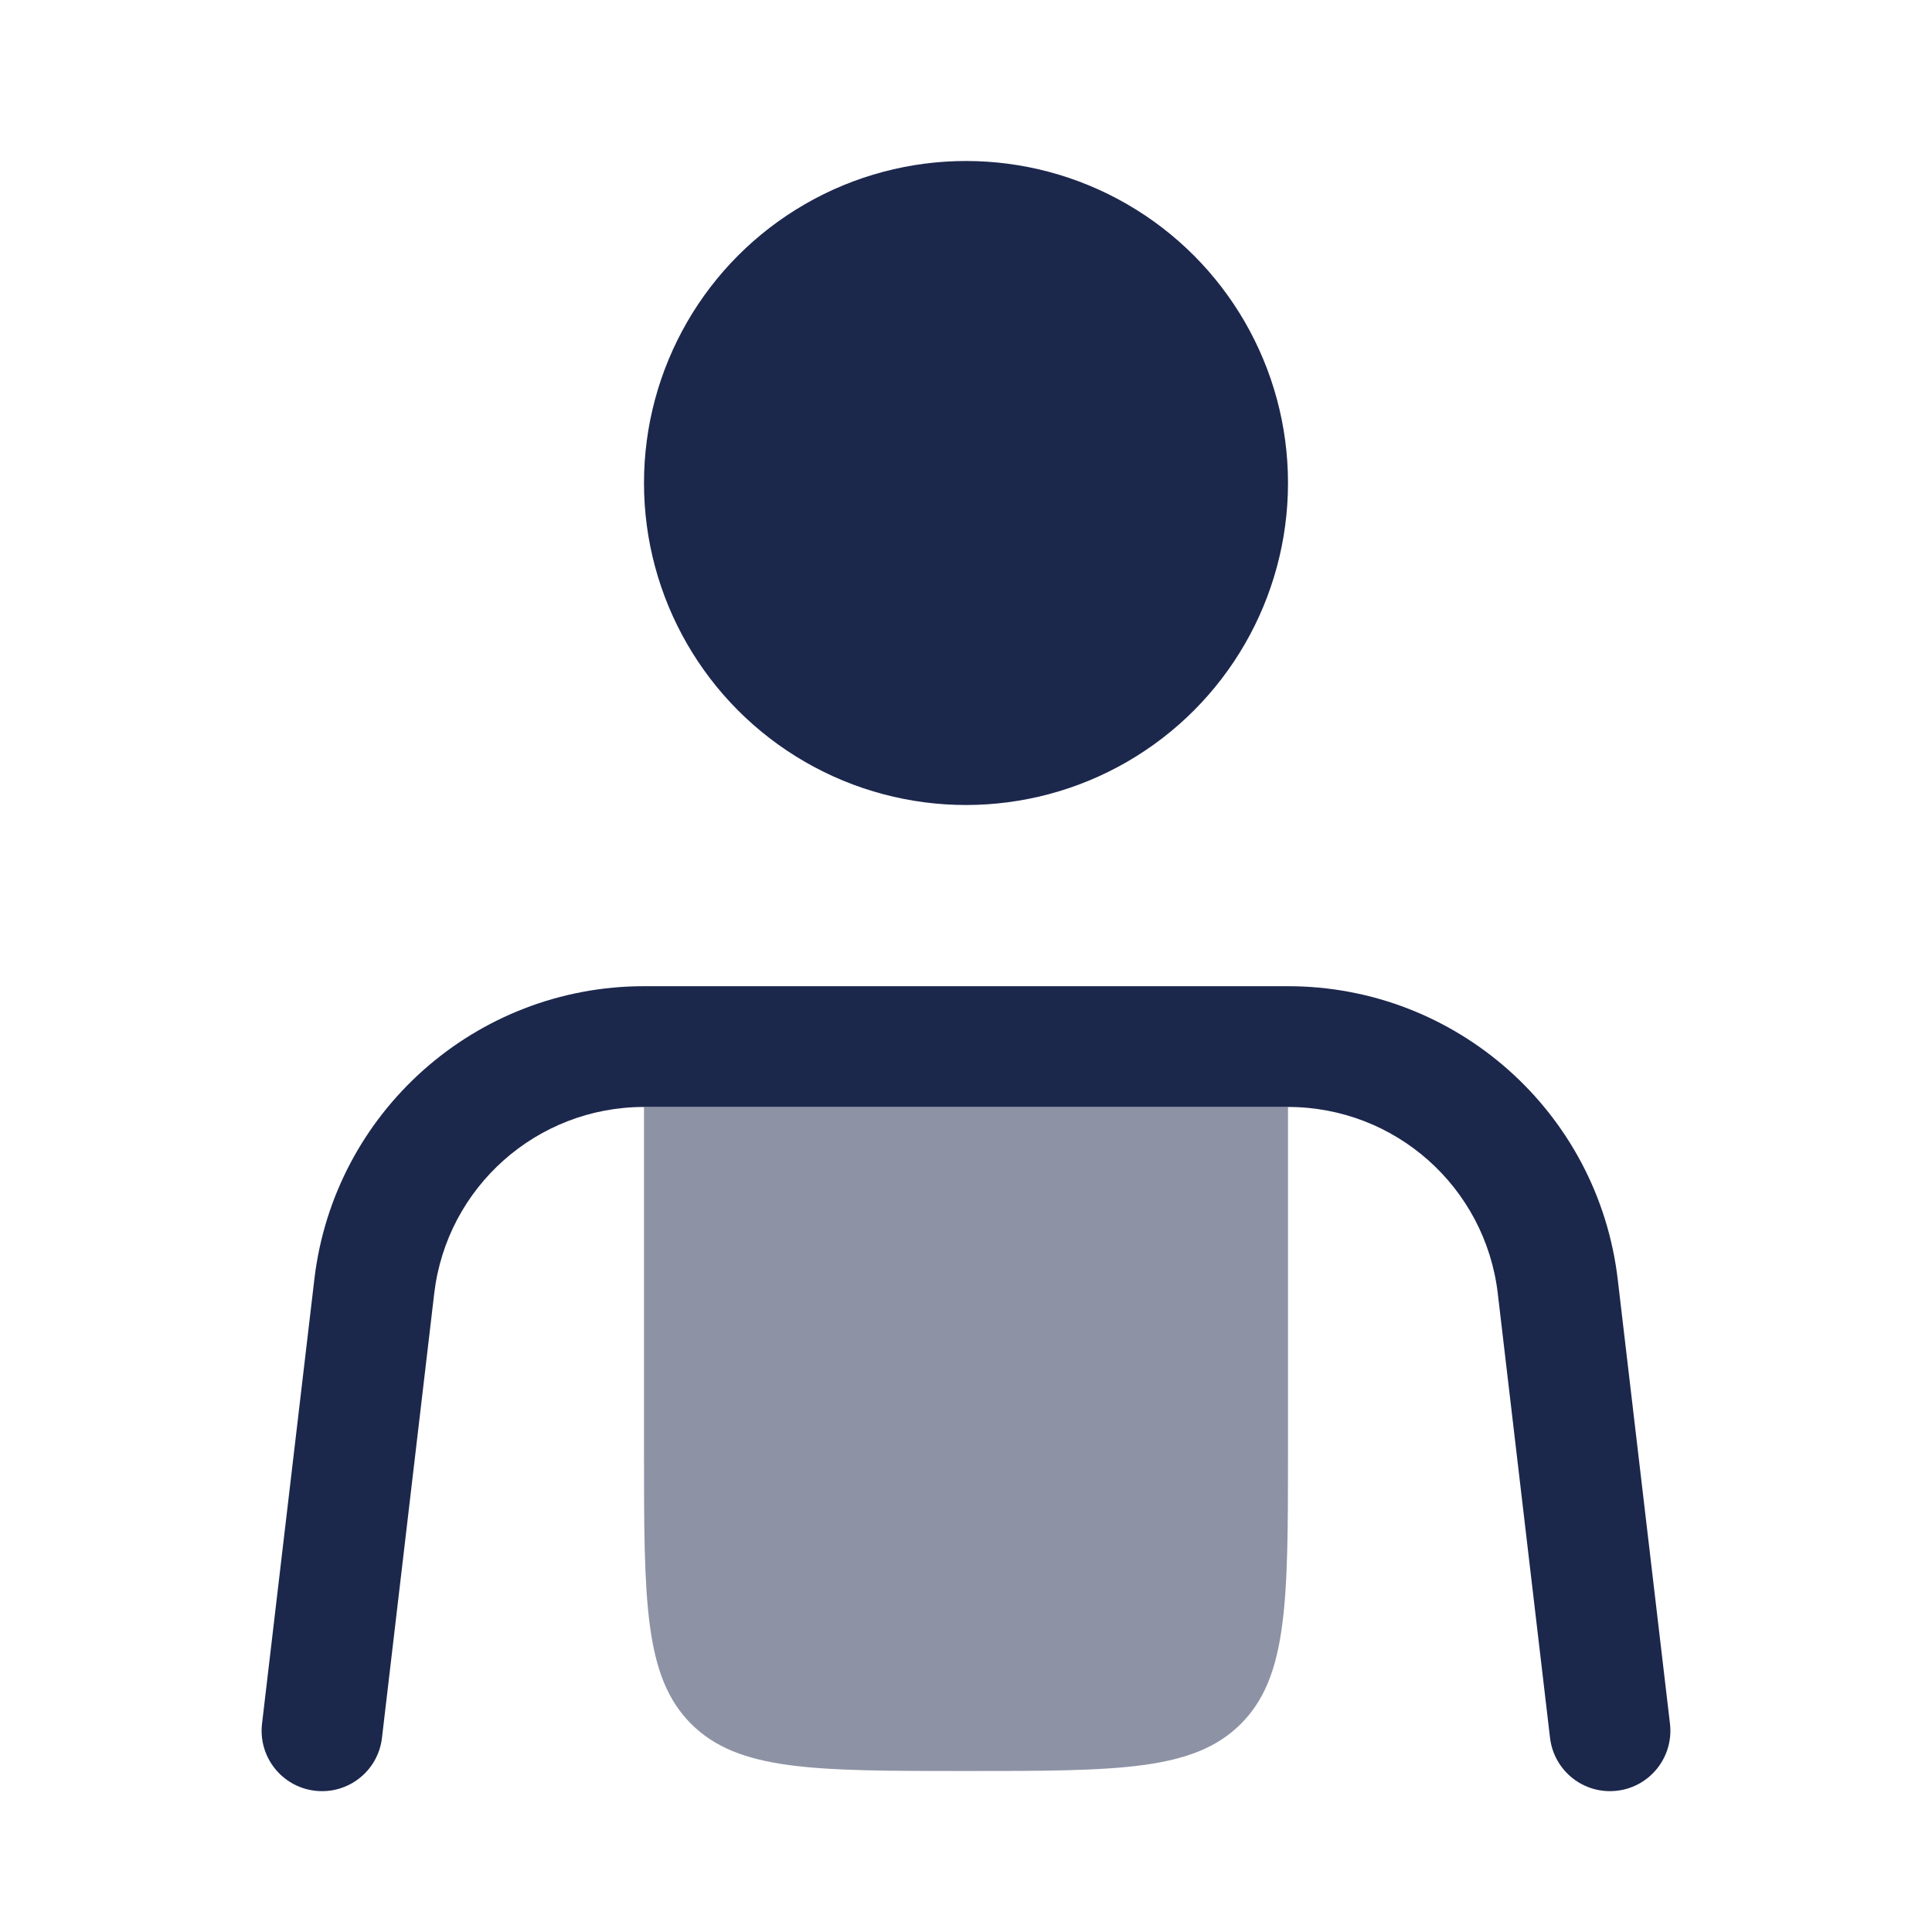 <svg width="24" height="24" viewBox="0 0 24 24" fill="none" xmlns="http://www.w3.org/2000/svg">
<path fill-rule="evenodd" clip-rule="evenodd" d="M3.905 15.892C4.149 13.816 5.909 12.251 8 12.251H16C18.091 12.251 19.851 13.816 20.096 15.892L20.745 21.413C20.793 21.824 20.499 22.197 20.088 22.245C19.676 22.294 19.304 22 19.255 21.588L18.606 16.068C18.45 14.746 17.331 13.751 16 13.751H8C6.67 13.751 5.55 14.746 5.394 16.068L4.745 21.588C4.697 22 4.324 22.294 3.912 22.245C3.501 22.197 3.207 21.824 3.255 21.413L3.905 15.892Z" fill="#1C274C"/>
<circle cx="12" cy="6" r="4" fill="#1C274C"/>
<path opacity="0.5" d="M8 13.751V18C8 19.886 8 20.829 8.586 21.415C9.172 22 10.114 22 12 22C13.886 22 14.828 22 15.414 21.415C16 20.829 16 19.886 16 18V13.751H8Z" fill="#1C274C"/>
</svg>
